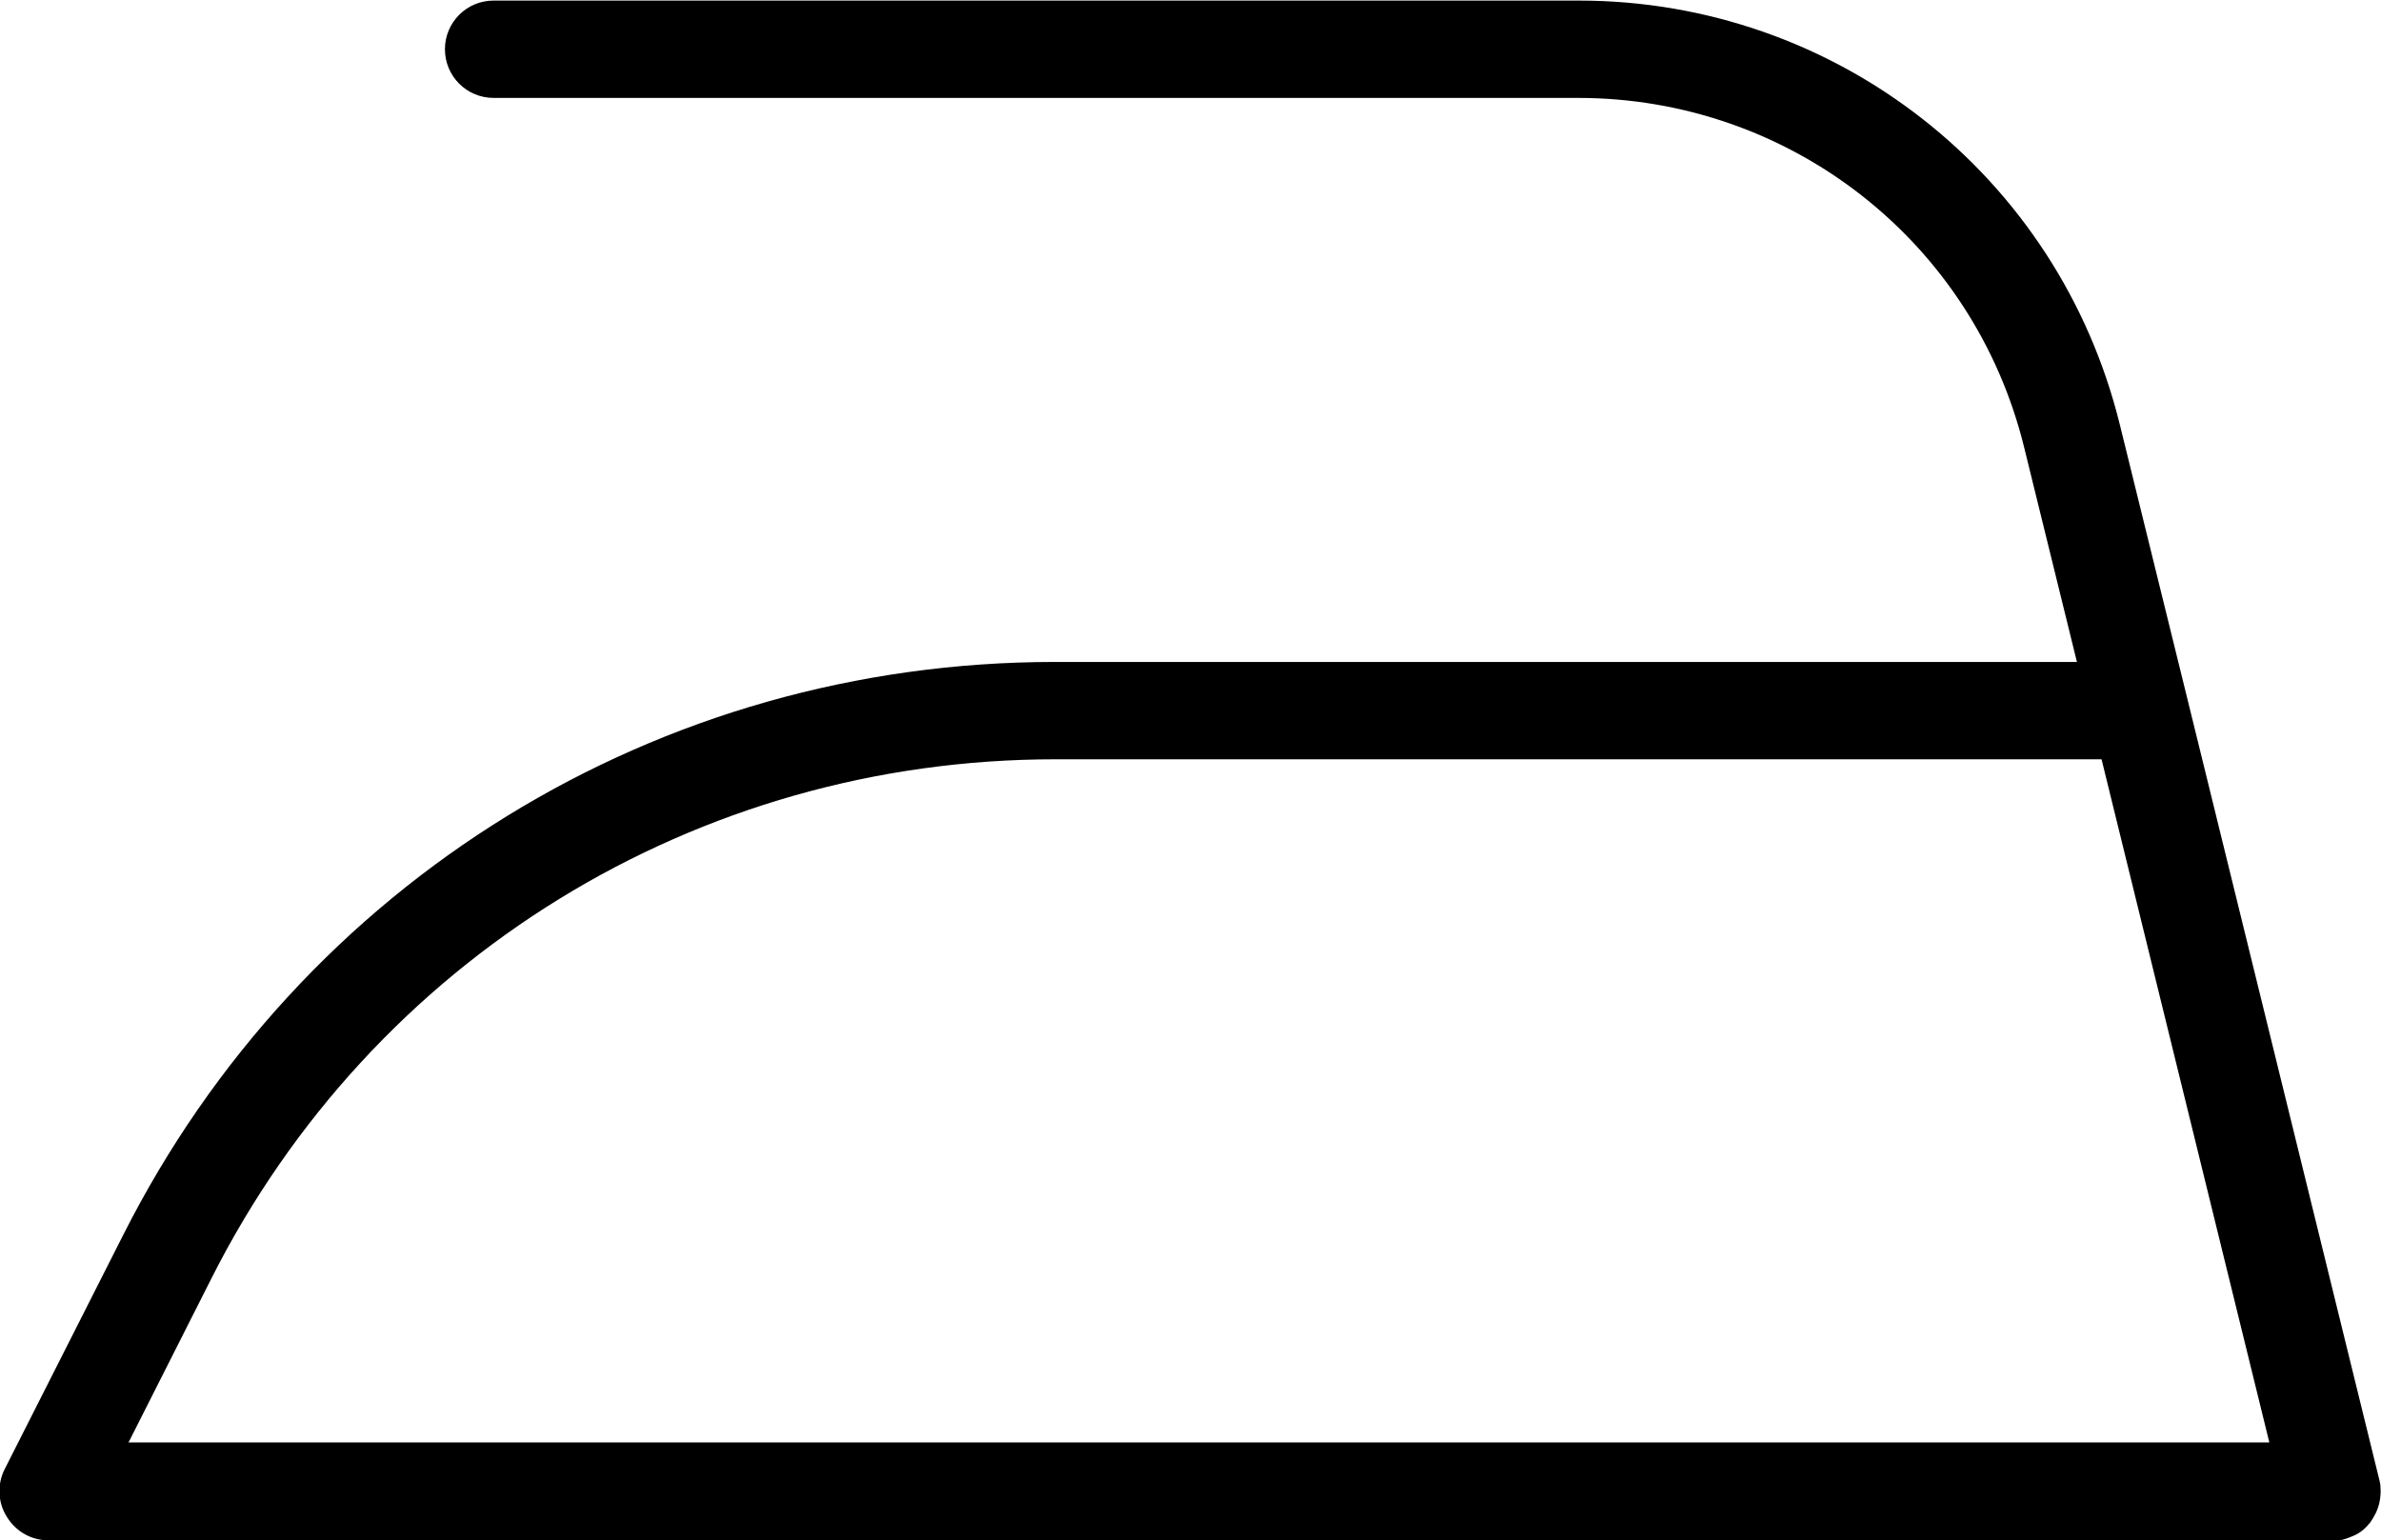 <?xml version="1.0" encoding="UTF-8"?>
<svg id="Layer_2" data-name="Layer 2" xmlns="http://www.w3.org/2000/svg" viewBox="0 0 41.58 26.9">
  <g id="Layer_1-2" data-name="Layer 1">
    <path d="m40.72,26.9s-.01,0-.02,0H.85c-.3,0-.57-.15-.73-.41-.16-.25-.17-.57-.04-.83l2.07-4.09c3.12-6.18,9.35-10.01,16.27-10.01h17.85l-.92-3.74c-.88-3.6-4.09-6.11-7.79-6.11H8.62c-.47,0-.85-.38-.85-.85s.38-.85.85-.85h18.95c4.49,0,8.38,3.05,9.45,7.41l1.18,4.79h0s3.35,13.63,3.35,13.63c.01.04.02.08.02.12.01.1,0,.2-.02.29-.03.13-.09.24-.16.34-.08.1-.17.18-.29.23-.09.04-.18.07-.28.09-.04,0-.07,0-.1,0Zm-38.48-1.71h37.39l-2.93-11.93h-18.27c-6.27,0-11.92,3.48-14.74,9.07l-1.44,2.85Z"/>
  </g>
</svg>